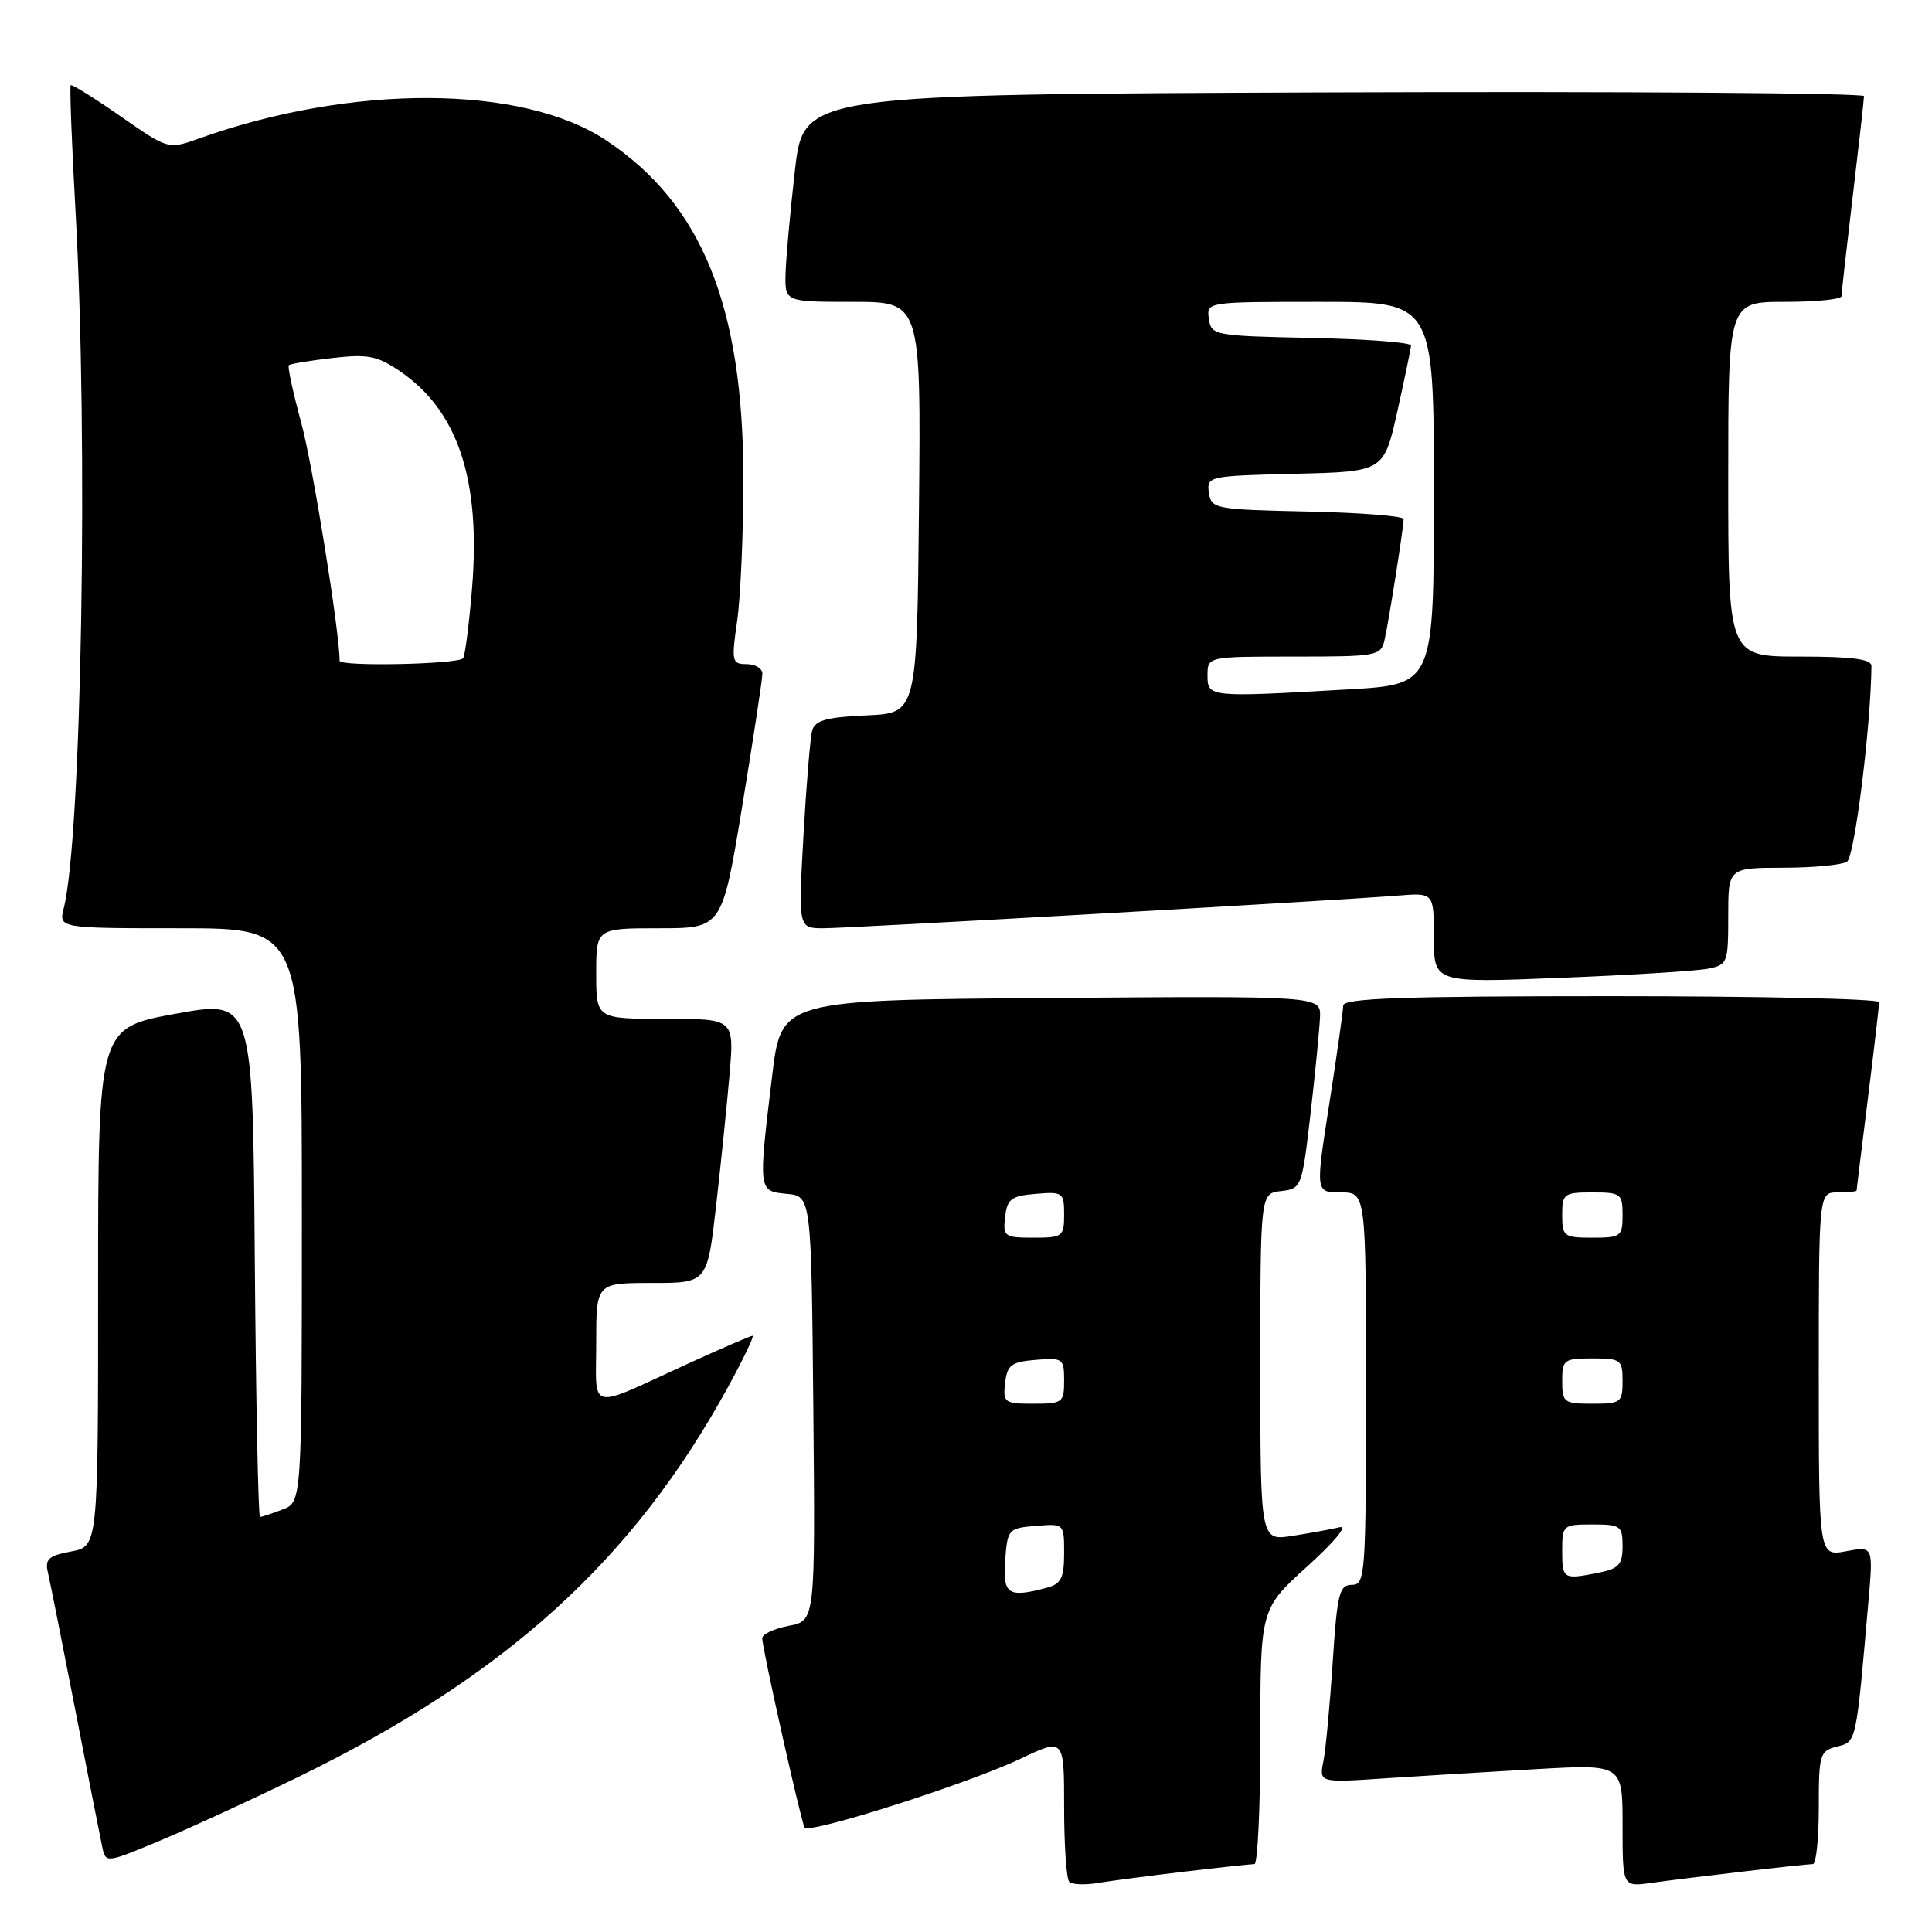 <?xml version="1.0" encoding="UTF-8" standalone="no"?>
<!DOCTYPE svg PUBLIC "-//W3C//DTD SVG 1.1//EN" "http://www.w3.org/Graphics/SVG/1.1/DTD/svg11.dtd" >
<svg xmlns="http://www.w3.org/2000/svg" xmlns:xlink="http://www.w3.org/1999/xlink" version="1.1" viewBox="0 0 256 256">
 <g >
 <path fill="currentColor"
d=" M 156.97 248.00 C 161.63 247.45 165.80 247.00 166.22 247.00 C 166.65 247.00 167.00 239.39 167.00 230.10 C 167.00 213.19 167.00 213.19 173.25 207.53 C 176.83 204.29 178.65 202.09 177.50 202.37 C 176.40 202.63 173.59 203.15 171.25 203.51 C 167.00 204.18 167.00 204.18 167.00 181.15 C 167.00 158.13 167.00 158.13 169.75 157.82 C 172.46 157.51 172.52 157.34 173.66 147.50 C 174.29 142.00 174.85 136.26 174.91 134.74 C 175.00 131.97 175.00 131.97 139.27 132.24 C 103.53 132.50 103.53 132.50 102.32 142.50 C 100.46 157.90 100.45 157.82 104.25 158.19 C 107.50 158.50 107.50 158.50 107.77 186.64 C 108.03 214.77 108.03 214.77 104.52 215.43 C 102.58 215.79 101.00 216.54 101.00 217.08 C 101.00 218.43 106.13 241.33 106.61 242.16 C 107.16 243.08 128.30 236.34 135.25 233.03 C 141.00 230.30 141.00 230.30 141.00 239.48 C 141.00 244.53 141.31 248.97 141.68 249.35 C 142.05 249.72 143.74 249.79 145.43 249.51 C 147.12 249.23 152.31 248.55 156.97 248.00 Z  M 230.97 247.99 C 235.63 247.44 239.80 247.00 240.22 247.00 C 240.65 247.00 241.00 243.63 241.00 239.52 C 241.00 232.45 241.13 232.01 243.41 231.43 C 246.01 230.78 245.93 231.13 247.58 212.18 C 248.22 204.87 248.22 204.87 244.61 205.55 C 241.00 206.22 241.00 206.22 241.00 182.11 C 241.00 158.00 241.00 158.00 243.50 158.00 C 244.88 158.00 246.00 157.89 246.01 157.75 C 246.01 157.61 246.69 152.12 247.51 145.54 C 248.33 138.96 249.00 133.22 249.00 132.79 C 249.00 132.35 233.03 132.00 213.50 132.00 C 185.77 132.00 178.00 132.27 177.98 133.25 C 177.98 133.94 177.14 139.79 176.14 146.25 C 174.30 158.00 174.30 158.00 177.65 158.00 C 181.00 158.00 181.00 158.00 181.00 184.00 C 181.00 208.74 180.91 210.00 179.13 210.00 C 177.47 210.00 177.18 211.14 176.59 220.25 C 176.22 225.89 175.67 231.79 175.36 233.36 C 174.79 236.23 174.79 236.23 183.65 235.63 C 188.52 235.31 197.56 234.76 203.75 234.41 C 215.00 233.78 215.00 233.78 215.00 241.90 C 215.00 250.02 215.00 250.02 218.75 249.50 C 220.81 249.21 226.31 248.53 230.97 247.99 Z  M 39.50 235.47 C 67.06 222.03 83.88 206.77 96.49 183.75 C 98.52 180.04 99.97 177.00 99.72 177.00 C 99.46 177.00 95.71 178.62 91.37 180.60 C 77.65 186.89 79.00 187.17 79.00 177.98 C 79.00 170.00 79.00 170.00 86.36 170.00 C 93.72 170.00 93.72 170.00 94.89 159.75 C 95.53 154.11 96.34 146.24 96.68 142.25 C 97.29 135.00 97.29 135.00 88.15 135.00 C 79.00 135.00 79.00 135.00 79.00 129.00 C 79.00 123.00 79.00 123.00 87.35 123.00 C 95.69 123.00 95.69 123.00 98.36 106.75 C 99.83 97.81 101.03 89.94 101.02 89.25 C 101.01 88.56 100.07 88.00 98.93 88.00 C 96.98 88.00 96.90 87.66 97.68 82.25 C 98.13 79.09 98.50 70.65 98.50 63.50 C 98.50 40.56 92.99 26.98 80.28 18.57 C 69.17 11.21 46.65 11.12 26.40 18.34 C 22.30 19.81 22.30 19.81 15.98 15.41 C 12.50 12.99 9.53 11.14 9.37 11.29 C 9.22 11.45 9.50 18.98 10.01 28.04 C 11.71 58.46 10.82 110.89 8.45 120.33 C 7.78 123.00 7.78 123.00 23.89 123.00 C 40.00 123.00 40.00 123.00 40.00 161.02 C 40.00 199.05 40.00 199.05 37.43 200.02 C 36.02 200.56 34.68 201.00 34.45 201.00 C 34.22 201.00 33.91 185.58 33.76 166.73 C 33.50 132.47 33.50 132.47 23.25 134.33 C 13.00 136.20 13.00 136.20 13.00 170.55 C 13.00 204.91 13.00 204.91 9.42 205.58 C 6.42 206.14 5.93 206.59 6.35 208.38 C 6.62 209.54 8.25 217.70 9.96 226.50 C 11.67 235.30 13.28 243.49 13.54 244.70 C 14.01 246.90 14.01 246.90 21.26 243.87 C 25.24 242.20 33.45 238.42 39.50 235.47 Z  M 226.25 128.37 C 228.91 127.86 229.00 127.63 229.00 121.42 C 229.00 115.00 229.00 115.00 236.25 114.98 C 240.24 114.98 244.06 114.61 244.74 114.18 C 245.74 113.54 247.88 96.44 247.98 88.25 C 248.00 87.34 245.44 87.00 238.50 87.00 C 229.00 87.00 229.00 87.00 229.00 63.50 C 229.00 40.00 229.00 40.00 236.50 40.00 C 240.62 40.00 244.00 39.66 244.01 39.25 C 244.01 38.84 244.68 32.88 245.50 26.00 C 246.32 19.12 246.99 13.16 246.99 12.74 C 247.00 12.33 215.39 12.10 176.75 12.24 C 106.50 12.50 106.50 12.50 105.34 22.50 C 104.71 28.00 104.15 34.19 104.09 36.25 C 104.00 40.00 104.00 40.00 113.02 40.00 C 122.03 40.00 122.03 40.00 121.77 67.25 C 121.50 94.50 121.50 94.50 114.80 94.79 C 109.51 95.03 108.01 95.45 107.62 96.79 C 107.36 97.73 106.84 104.01 106.46 110.75 C 105.78 123.00 105.78 123.00 109.11 123.00 C 112.50 123.00 176.58 119.36 185.25 118.67 C 190.00 118.29 190.00 118.29 190.00 124.27 C 190.00 130.24 190.00 130.24 206.75 129.57 C 215.96 129.21 224.74 128.66 226.25 128.37 Z  M 133.19 206.75 C 133.49 202.62 133.61 202.49 137.25 202.19 C 141.00 201.88 141.00 201.88 141.00 205.82 C 141.00 209.07 140.60 209.87 138.75 210.37 C 133.58 211.76 132.86 211.29 133.19 206.75 Z  M 133.18 183.25 C 133.46 180.86 133.99 180.46 137.25 180.19 C 140.83 179.89 141.00 180.01 141.00 182.94 C 141.00 185.85 140.80 186.00 136.93 186.00 C 133.09 186.00 132.88 185.85 133.18 183.25 Z  M 133.18 161.25 C 133.46 158.86 133.99 158.46 137.25 158.19 C 140.83 157.89 141.00 158.01 141.00 160.94 C 141.00 163.85 140.80 164.00 136.93 164.00 C 133.09 164.00 132.88 163.85 133.18 161.25 Z  M 207.00 205.50 C 207.00 202.08 207.10 202.00 211.00 202.00 C 214.74 202.00 215.00 202.19 215.00 204.88 C 215.00 207.29 214.51 207.85 211.88 208.38 C 207.12 209.33 207.00 209.25 207.00 205.50 Z  M 207.00 183.00 C 207.00 180.17 207.22 180.00 211.00 180.00 C 214.78 180.00 215.00 180.17 215.00 183.00 C 215.00 185.83 214.78 186.00 211.00 186.00 C 207.22 186.00 207.00 185.83 207.00 183.00 Z  M 207.00 161.00 C 207.00 158.17 207.22 158.00 211.00 158.00 C 214.78 158.00 215.00 158.17 215.00 161.00 C 215.00 163.83 214.78 164.00 211.00 164.00 C 207.22 164.00 207.00 163.83 207.00 161.00 Z  M 45.00 87.55 C 45.00 83.74 41.44 61.66 39.94 56.12 C 38.84 52.06 38.08 48.58 38.27 48.40 C 38.45 48.21 41.05 47.78 44.05 47.44 C 48.74 46.90 49.98 47.14 52.98 49.18 C 60.68 54.42 63.72 63.55 62.55 77.94 C 62.17 82.60 61.64 86.77 61.37 87.21 C 60.87 88.02 45.00 88.36 45.00 87.55 Z  M 160.00 89.50 C 160.00 87.00 160.00 87.00 171.48 87.00 C 182.57 87.00 182.98 86.92 183.47 84.75 C 184.03 82.28 185.98 69.93 185.99 68.78 C 186.00 68.38 180.26 67.93 173.25 67.78 C 160.94 67.51 160.49 67.42 160.18 65.28 C 159.88 63.11 160.13 63.06 171.62 62.78 C 183.37 62.50 183.37 62.50 185.16 54.50 C 186.14 50.10 186.95 46.18 186.97 45.78 C 186.99 45.38 181.04 44.93 173.75 44.78 C 160.87 44.51 160.49 44.44 160.18 42.25 C 159.86 40.00 159.87 40.00 174.93 40.00 C 190.00 40.00 190.00 40.00 190.00 65.35 C 190.00 90.69 190.00 90.69 178.75 91.34 C 160.18 92.41 160.00 92.40 160.00 89.50 Z "/>
</g>
</svg>